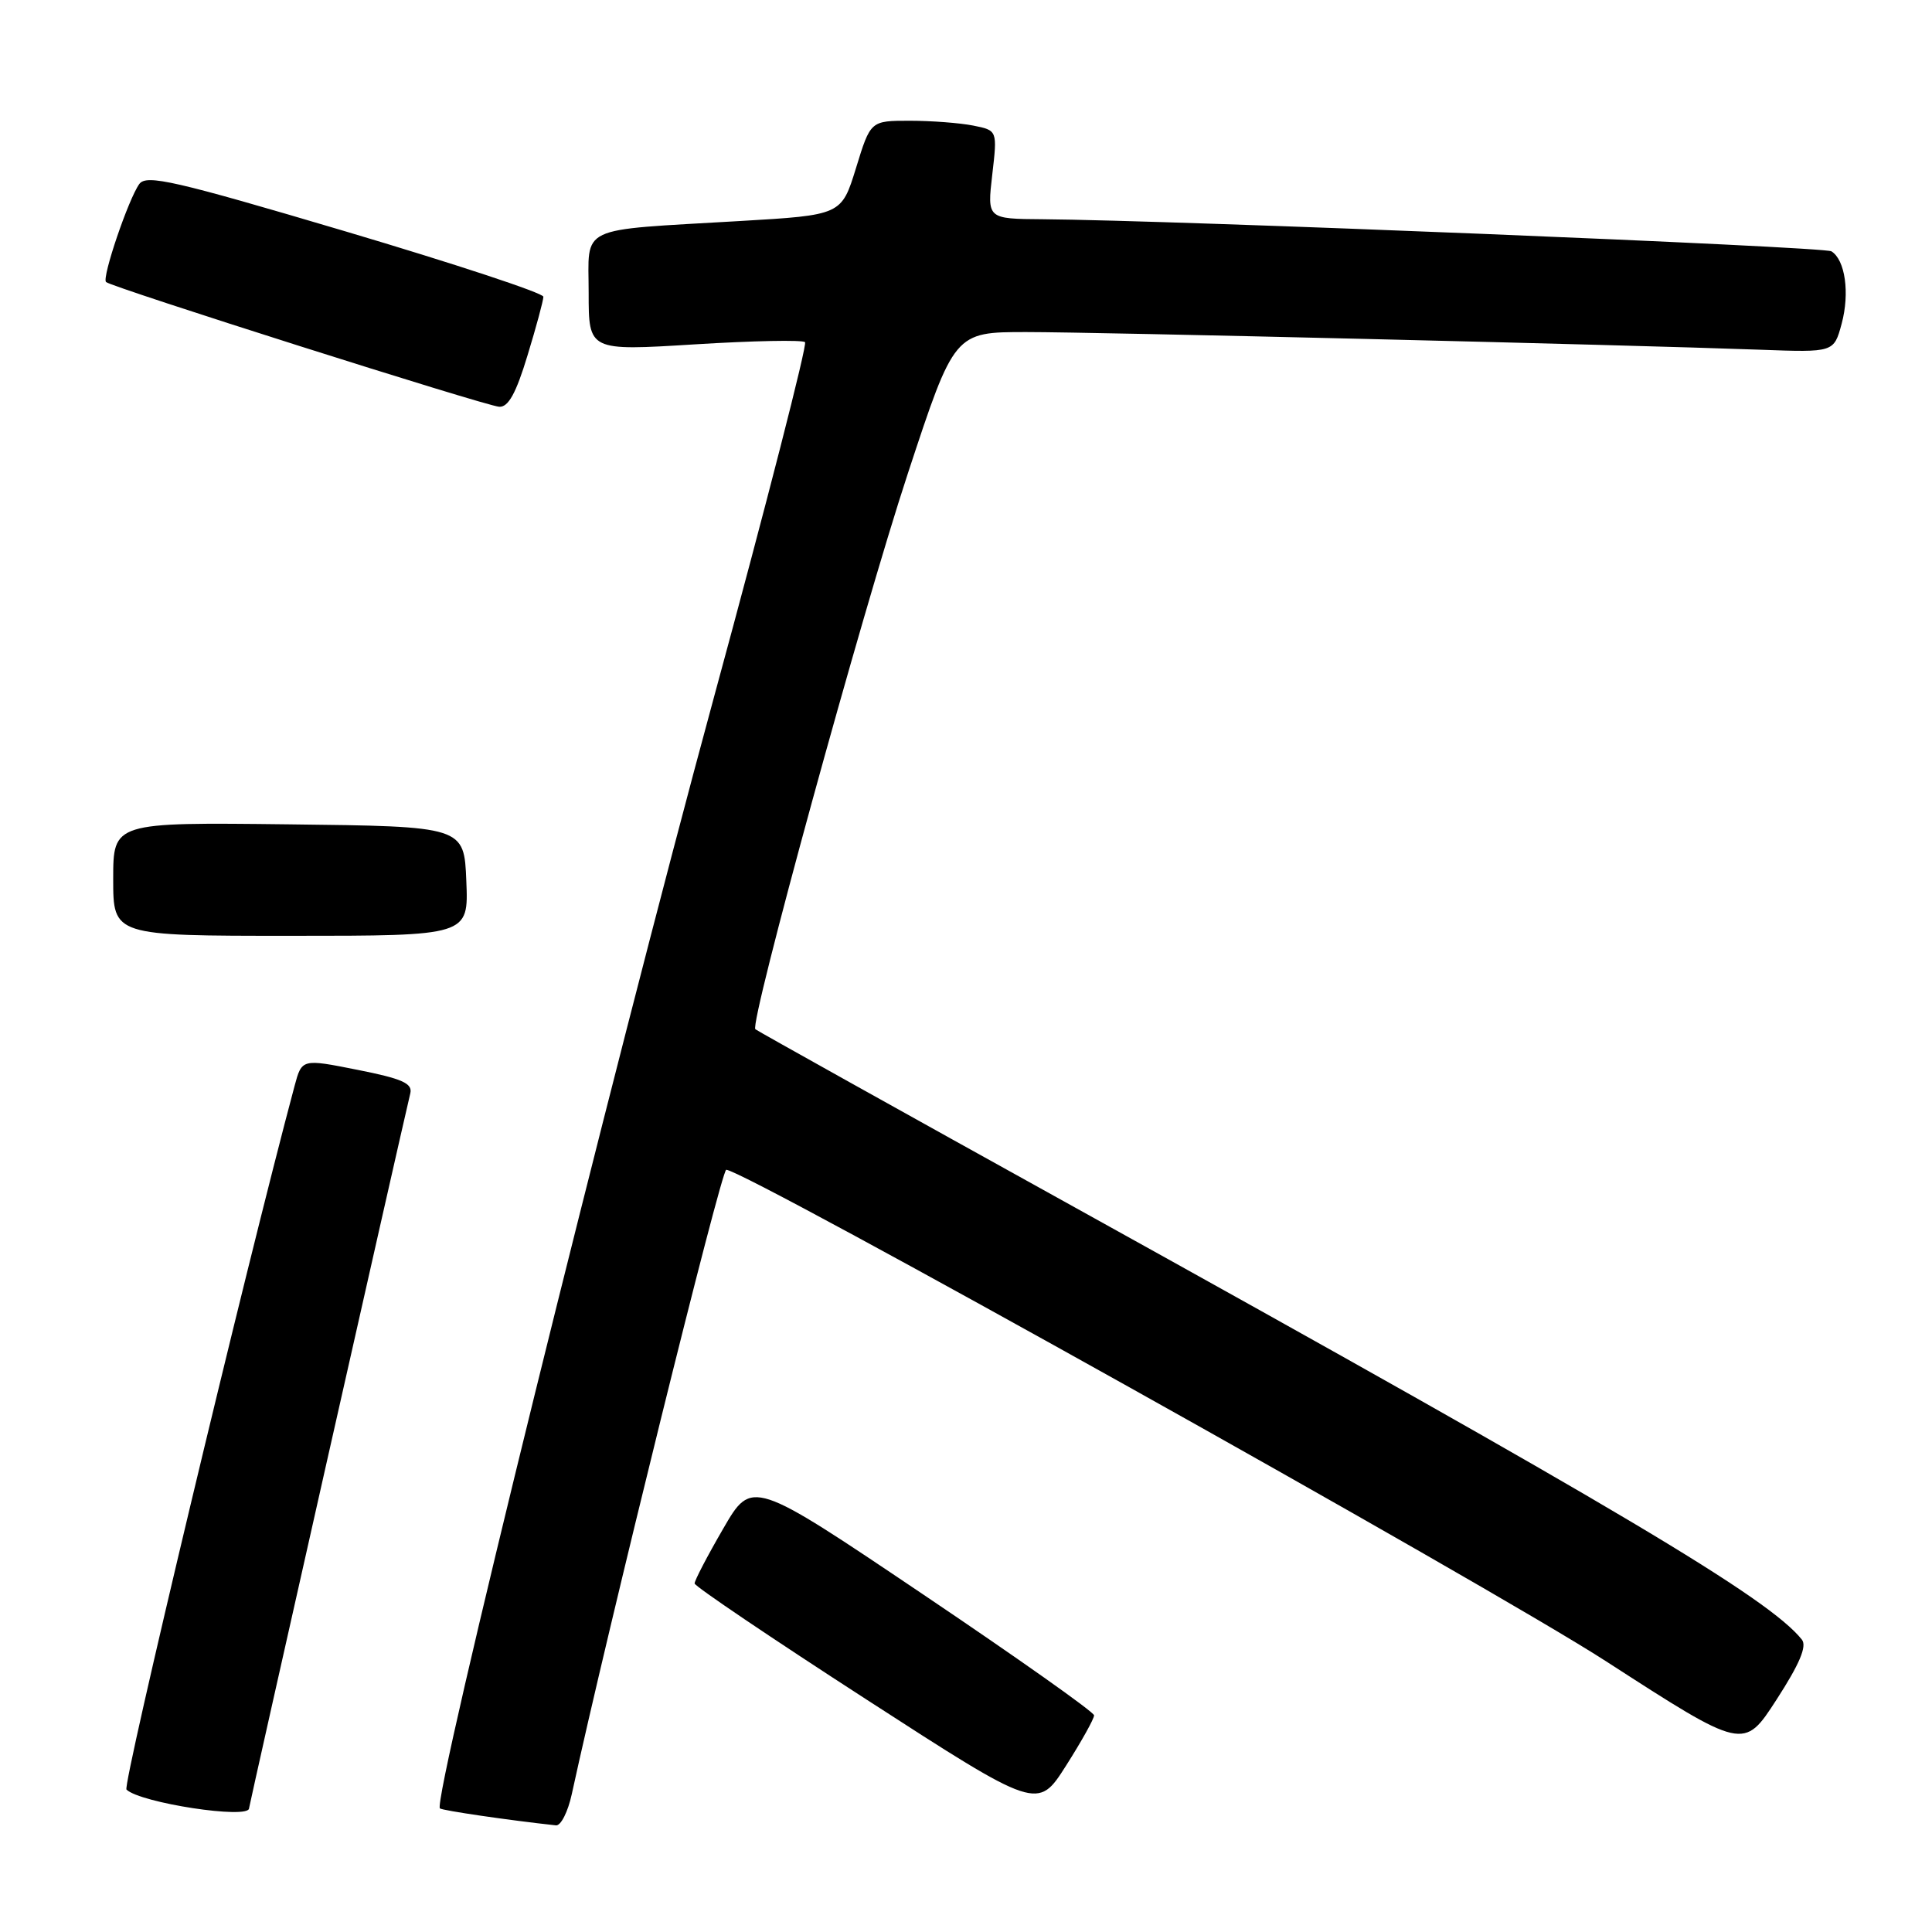<?xml version="1.0" encoding="UTF-8" standalone="no"?>
<!DOCTYPE svg PUBLIC "-//W3C//DTD SVG 1.1//EN" "http://www.w3.org/Graphics/SVG/1.1/DTD/svg11.dtd" >
<svg xmlns="http://www.w3.org/2000/svg" xmlns:xlink="http://www.w3.org/1999/xlink" version="1.1" viewBox="0 0 256 256">
 <g >
 <path fill="currentColor"
d=" M 75.76 237.75 C 80.50 215.97 95.57 155.00 96.23 155.00 C 98.67 155.00 197.19 210.04 212.78 220.11 C 231.06 231.92 231.06 231.92 235.40 225.21 C 238.46 220.48 239.45 218.13 238.76 217.26 C 234.41 211.79 214.55 199.97 142.50 160.03 C 119.40 147.23 100.31 136.58 100.09 136.38 C 99.27 135.65 114.22 81.18 120.29 62.75 C 126.46 44.00 126.46 44.00 135.98 44.00 C 145.49 44.00 214.83 45.67 233.25 46.34 C 243.00 46.70 243.00 46.70 244.03 42.89 C 245.12 38.83 244.50 34.43 242.67 33.30 C 241.67 32.68 155.51 29.18 138.15 29.05 C 130.80 29.00 130.80 29.00 131.48 23.14 C 132.16 17.28 132.16 17.28 128.96 16.64 C 127.19 16.29 123.41 16.00 120.55 16.00 C 115.35 16.00 115.35 16.00 113.43 22.25 C 111.50 28.50 111.50 28.50 98.00 29.29 C 76.26 30.57 78.00 29.75 78.00 38.80 C 78.00 46.50 78.00 46.50 92.05 45.63 C 99.77 45.15 106.35 45.02 106.67 45.34 C 106.99 45.65 101.58 66.75 94.65 92.21 C 80.85 142.94 57.26 238.59 58.29 239.62 C 58.57 239.90 67.48 241.20 73.67 241.87 C 74.31 241.94 75.25 240.09 75.76 237.75 Z  M 33.00 239.61 C 33.00 239.30 52.74 151.76 54.37 144.86 C 54.68 143.55 53.28 142.93 47.38 141.76 C 40.00 140.29 40.00 140.29 39.03 143.90 C 32.56 168.07 16.19 236.58 16.76 237.13 C 18.60 238.90 33.00 241.10 33.00 239.61 Z  M 144.97 227.29 C 144.96 226.85 134.75 219.64 122.29 211.25 C 99.63 195.99 99.63 195.99 95.82 202.57 C 93.72 206.19 92.02 209.45 92.04 209.82 C 92.07 210.20 102.30 217.11 114.79 225.18 C 137.50 239.86 137.50 239.86 141.25 233.97 C 143.31 230.73 144.99 227.72 144.97 227.29 Z  M 61.79 116.75 C 61.50 109.50 61.50 109.50 38.25 109.23 C 15.00 108.96 15.00 108.96 15.00 116.48 C 15.00 124.00 15.00 124.00 38.54 124.00 C 62.09 124.00 62.09 124.00 61.79 116.75 Z  M 69.90 47.09 C 71.06 43.30 72.00 39.80 72.00 39.32 C 72.00 38.83 60.20 34.94 45.78 30.66 C 23.09 23.93 19.41 23.09 18.46 24.38 C 17.03 26.34 13.47 36.81 14.05 37.37 C 14.78 38.06 64.35 53.79 66.15 53.90 C 67.35 53.97 68.38 52.12 69.90 47.09 Z "/>
</g>
</svg>